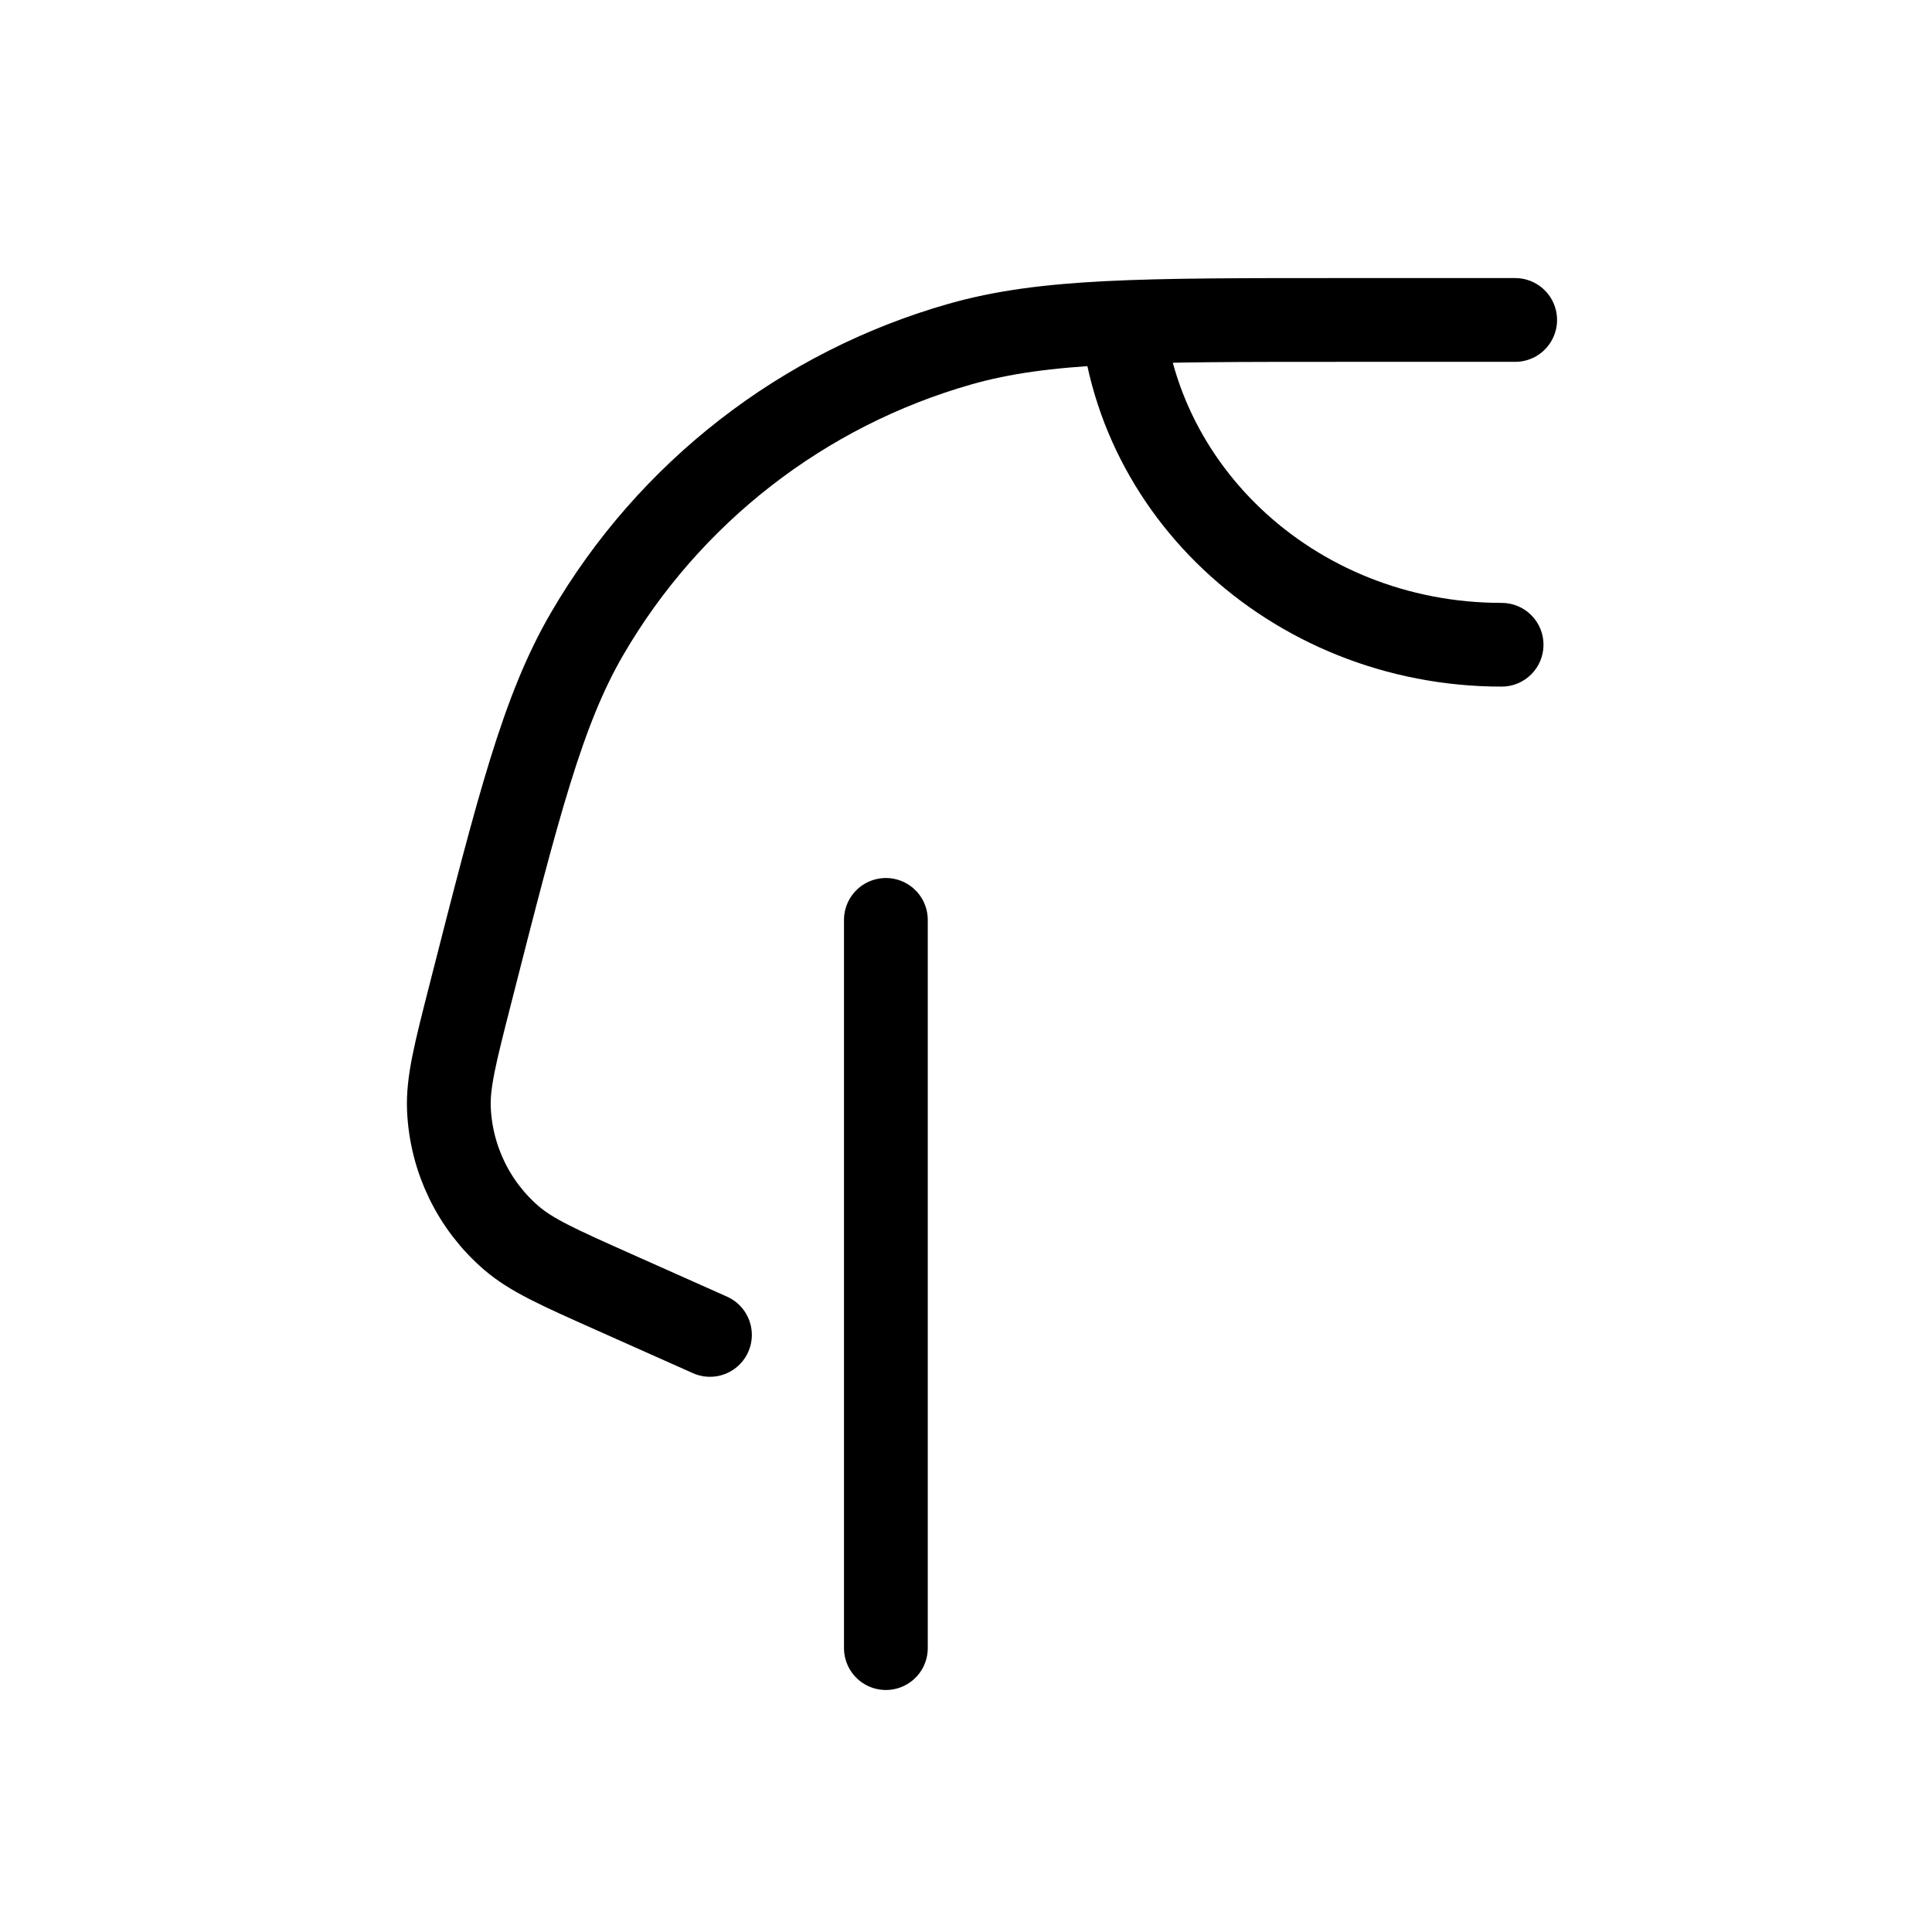 <svg viewBox="0 0 36 36" fill="none" xmlns="http://www.w3.org/2000/svg">
    <path d="M16.507 17.141V30.71" stroke="currentColor" stroke-width="1.561" stroke-linecap="round" />
    <path
        d="M13.229 24.874L11.44 24.076C10.413 23.618 9.899 23.389 9.523 23.063C8.824 22.458 8.406 21.592 8.365 20.669C8.343 20.172 8.482 19.627 8.76 18.538V18.538C9.662 14.999 10.114 13.23 10.939 11.812C12.47 9.18 14.962 7.244 17.891 6.411C19.469 5.962 21.295 5.962 24.946 5.962H28.233"
        stroke="currentColor" stroke-width="1.561" stroke-linecap="round" />
    <path
        d="M27.981 12.794C28.412 12.794 28.761 12.445 28.761 12.014C28.761 11.583 28.412 11.234 27.981 11.234V12.794ZM27.981 11.234C24.448 11.234 21.658 8.533 21.658 5.29H20.098C20.098 9.474 23.668 12.794 27.981 12.794V11.234Z"
        fill="currentColor" />
</svg>
